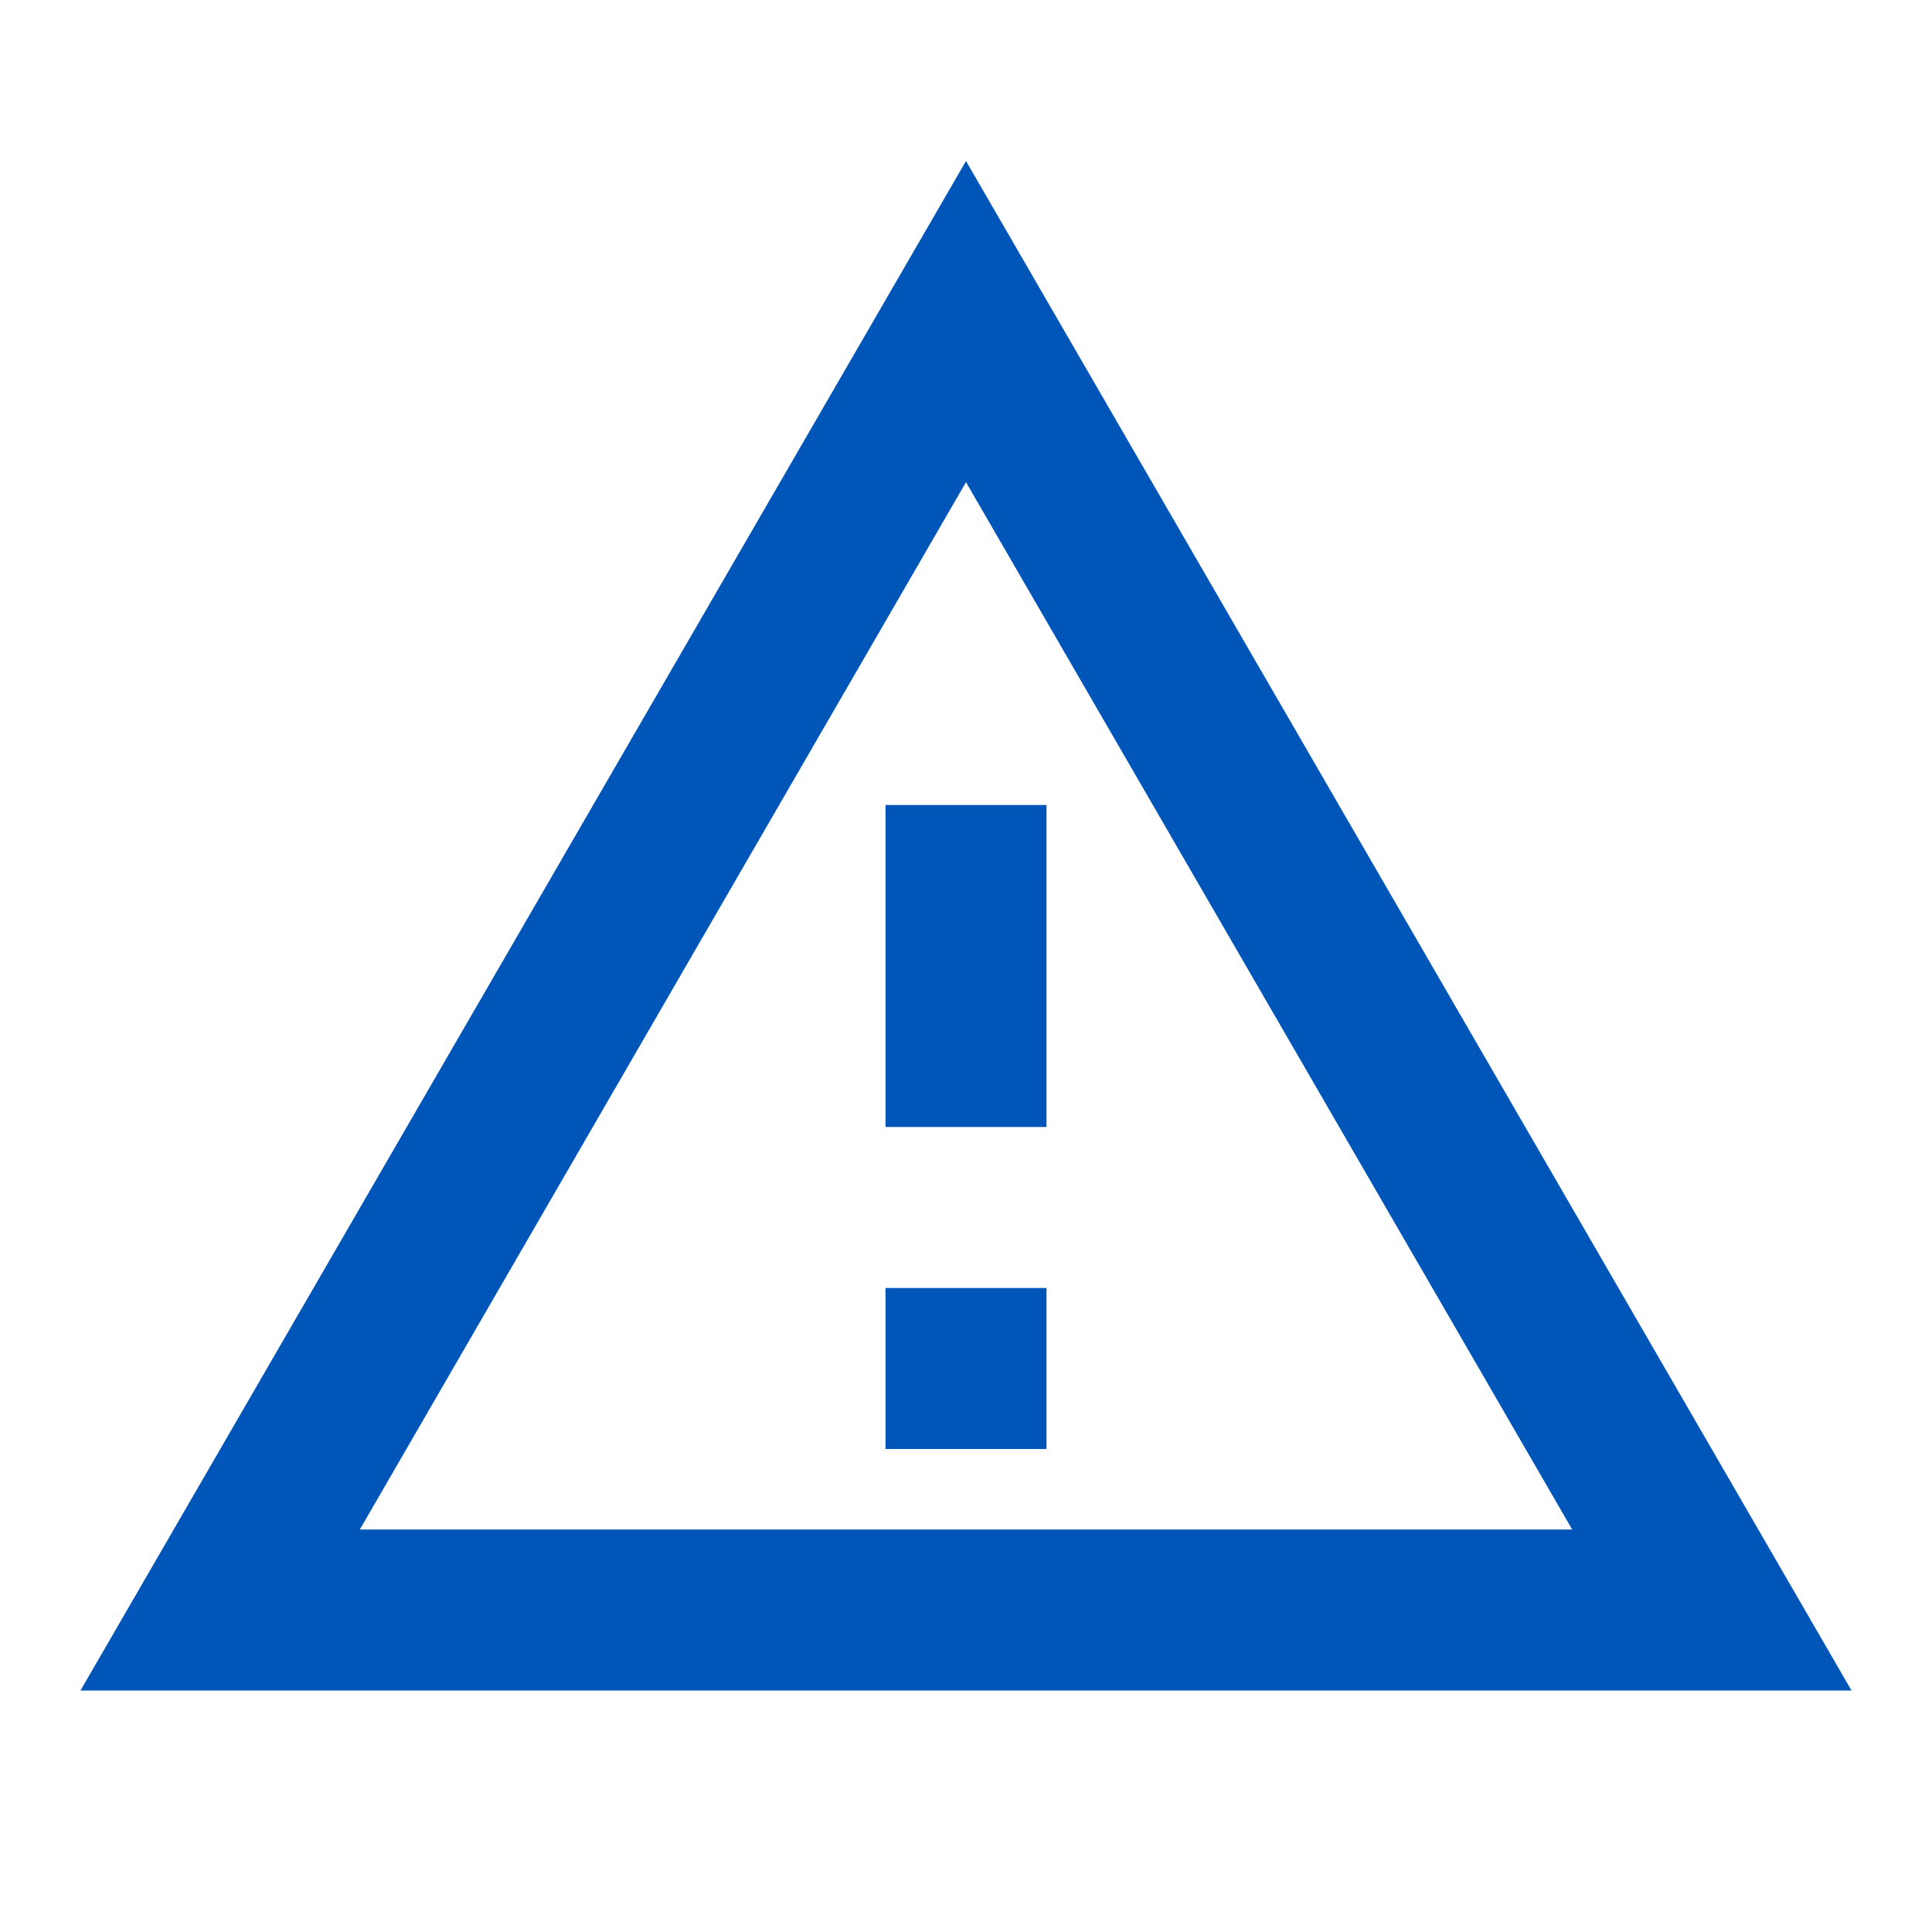 <svg xmlns="http://www.w3.org/2000/svg" height="24px" viewBox="0 0 24 24" width="24px" fill="#0055b8"><path d="M0 0h24v24H0V0z" fill="none"/><path d="M12 5.99L19.53 19H4.47L12 5.99M12 2L1 21h22L12 2zm1 14h-2v2h2v-2zm0-6h-2v4h2v-4z"/></svg>